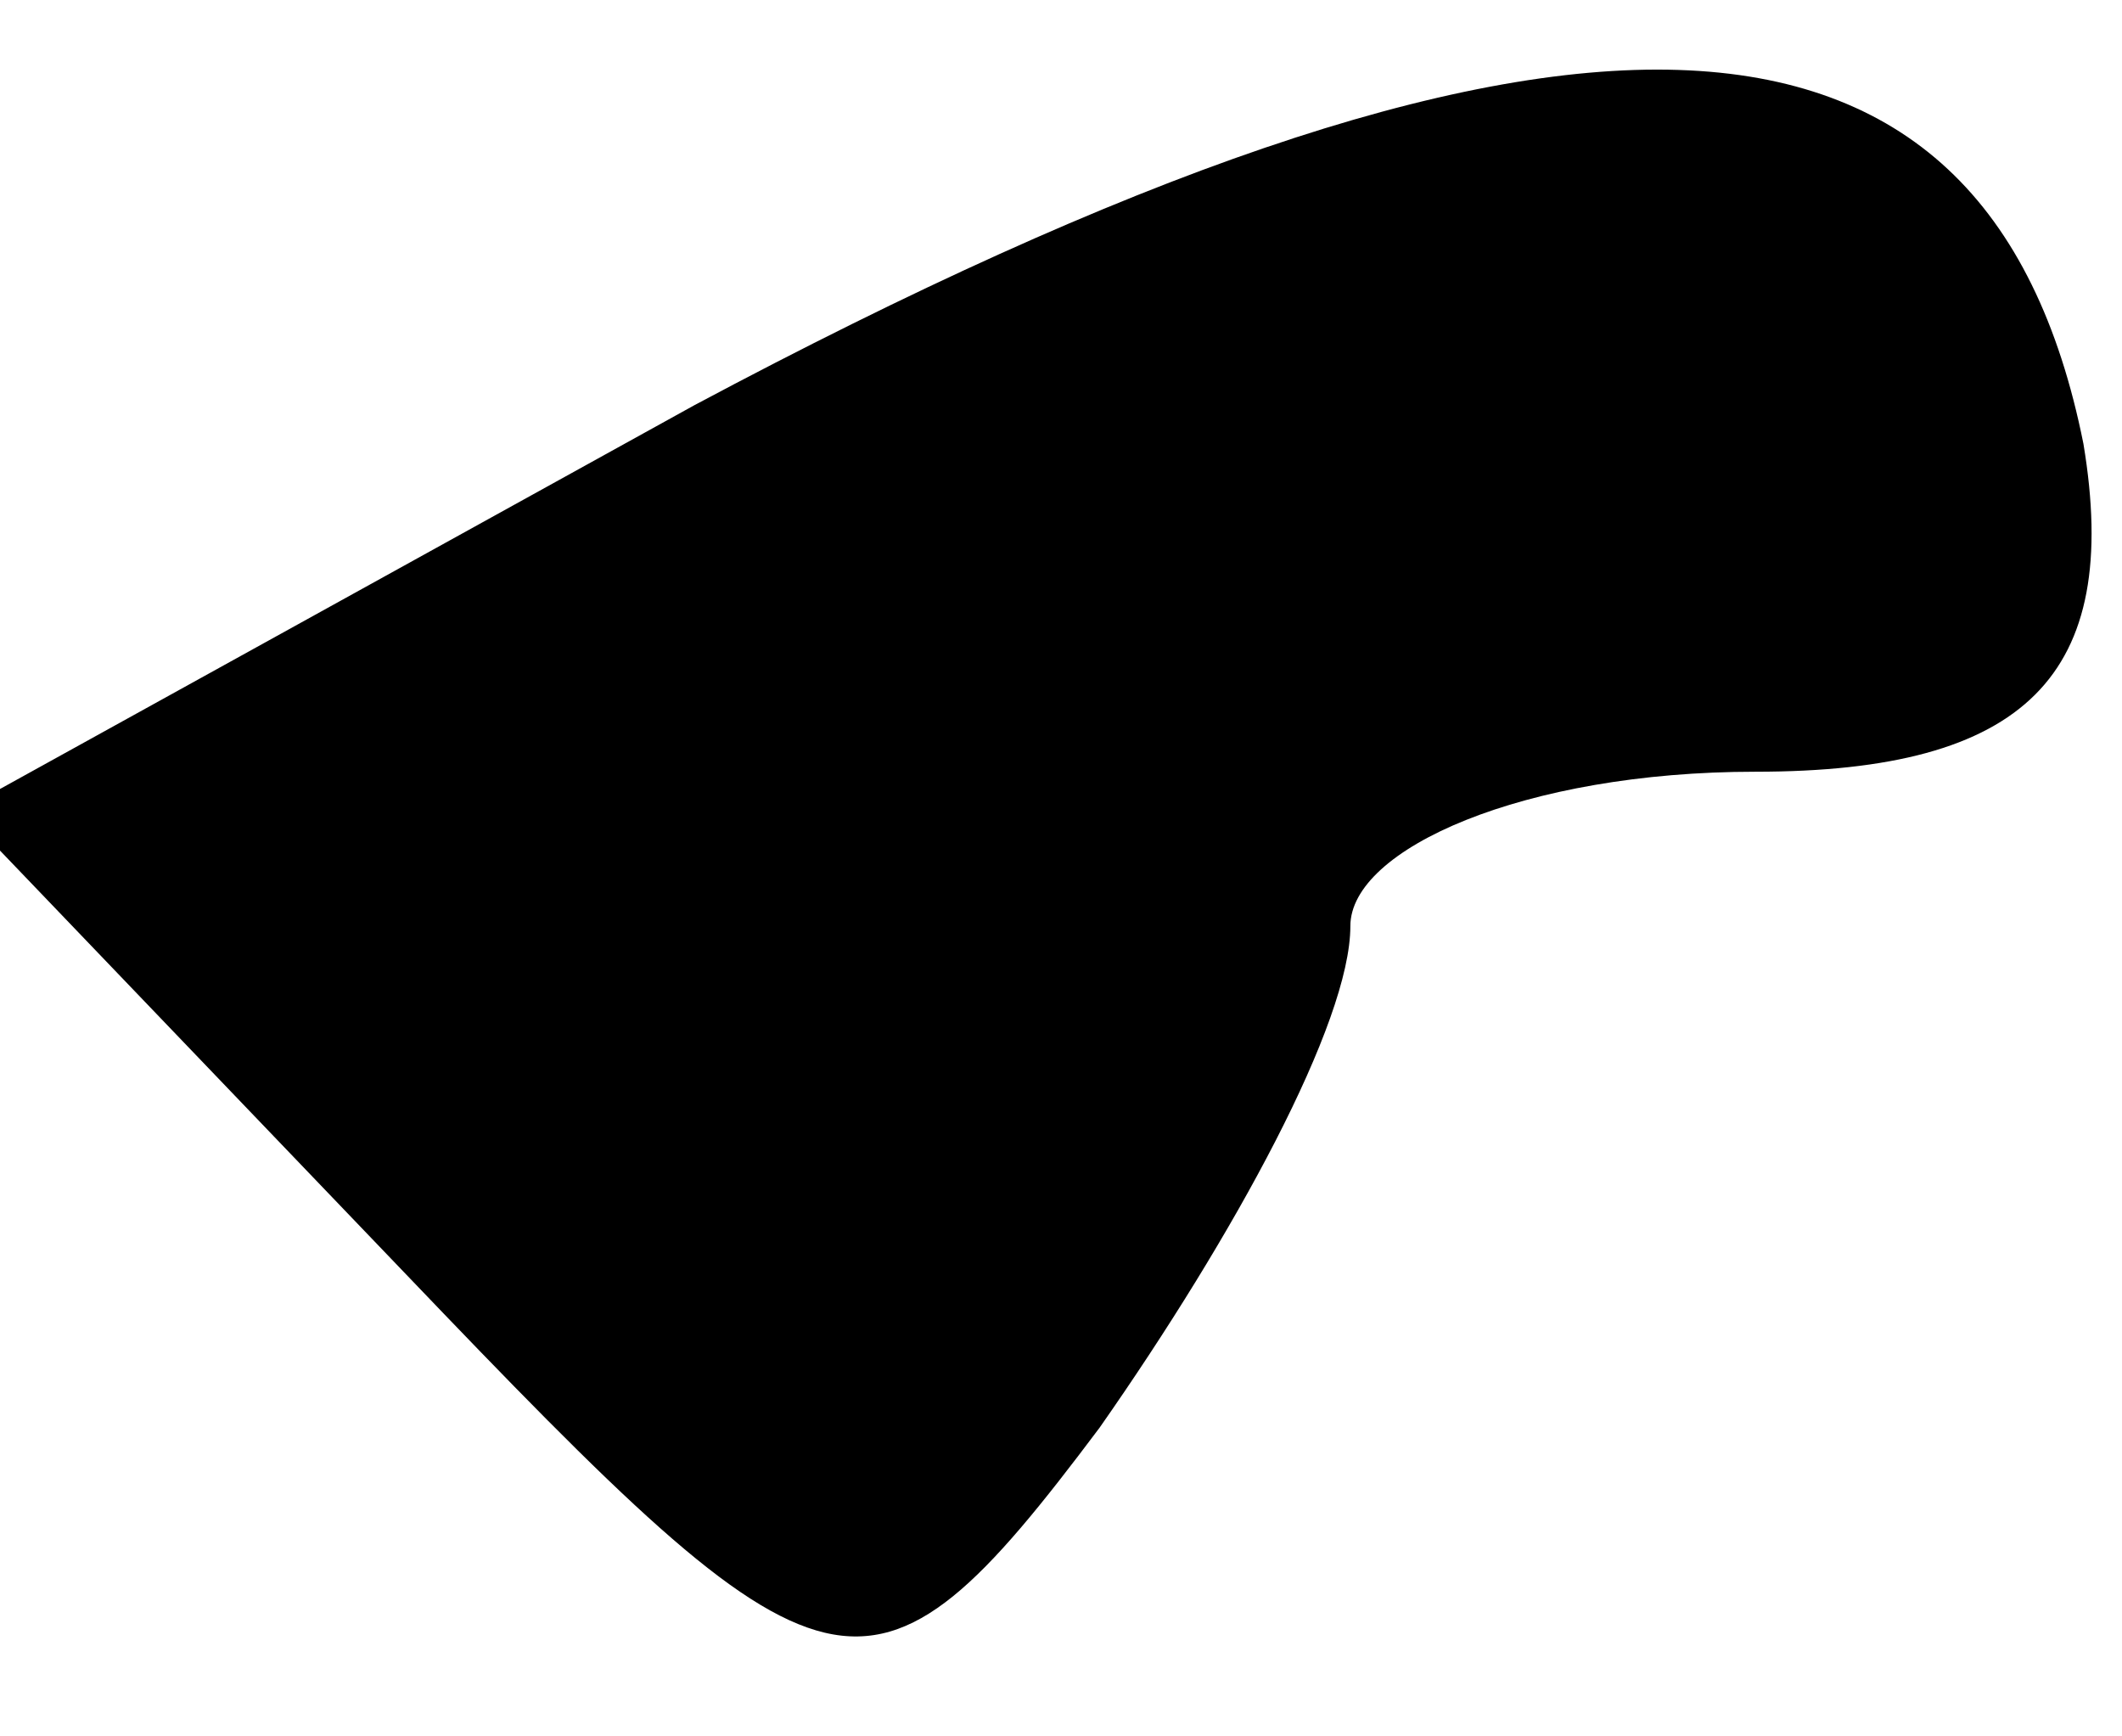 <?xml version="1.0" standalone="no"?>
<!DOCTYPE svg PUBLIC "-//W3C//DTD SVG 20010904//EN"
 "http://www.w3.org/TR/2001/REC-SVG-20010904/DTD/svg10.dtd">
<svg version="1.0" xmlns="http://www.w3.org/2000/svg"
 width="11pt" height="9pt" viewBox="0 0 11 9"
 preserveAspectRatio="xMidYMid meet">
<g transform="translate(0,9) scale(0.1,-0.1)"
fill="#000000" stroke="none">
<path fill="#000000" stroke="none" d="M36 69 l-38 -21 23 -24 c22 -23 24 -24
36 -8 7 10 13 21 13 26 0 4 9 8 21 8 14 0 19 5 17 17 -5 25 -27 26 -72 2z"/>
</g>
</svg>
